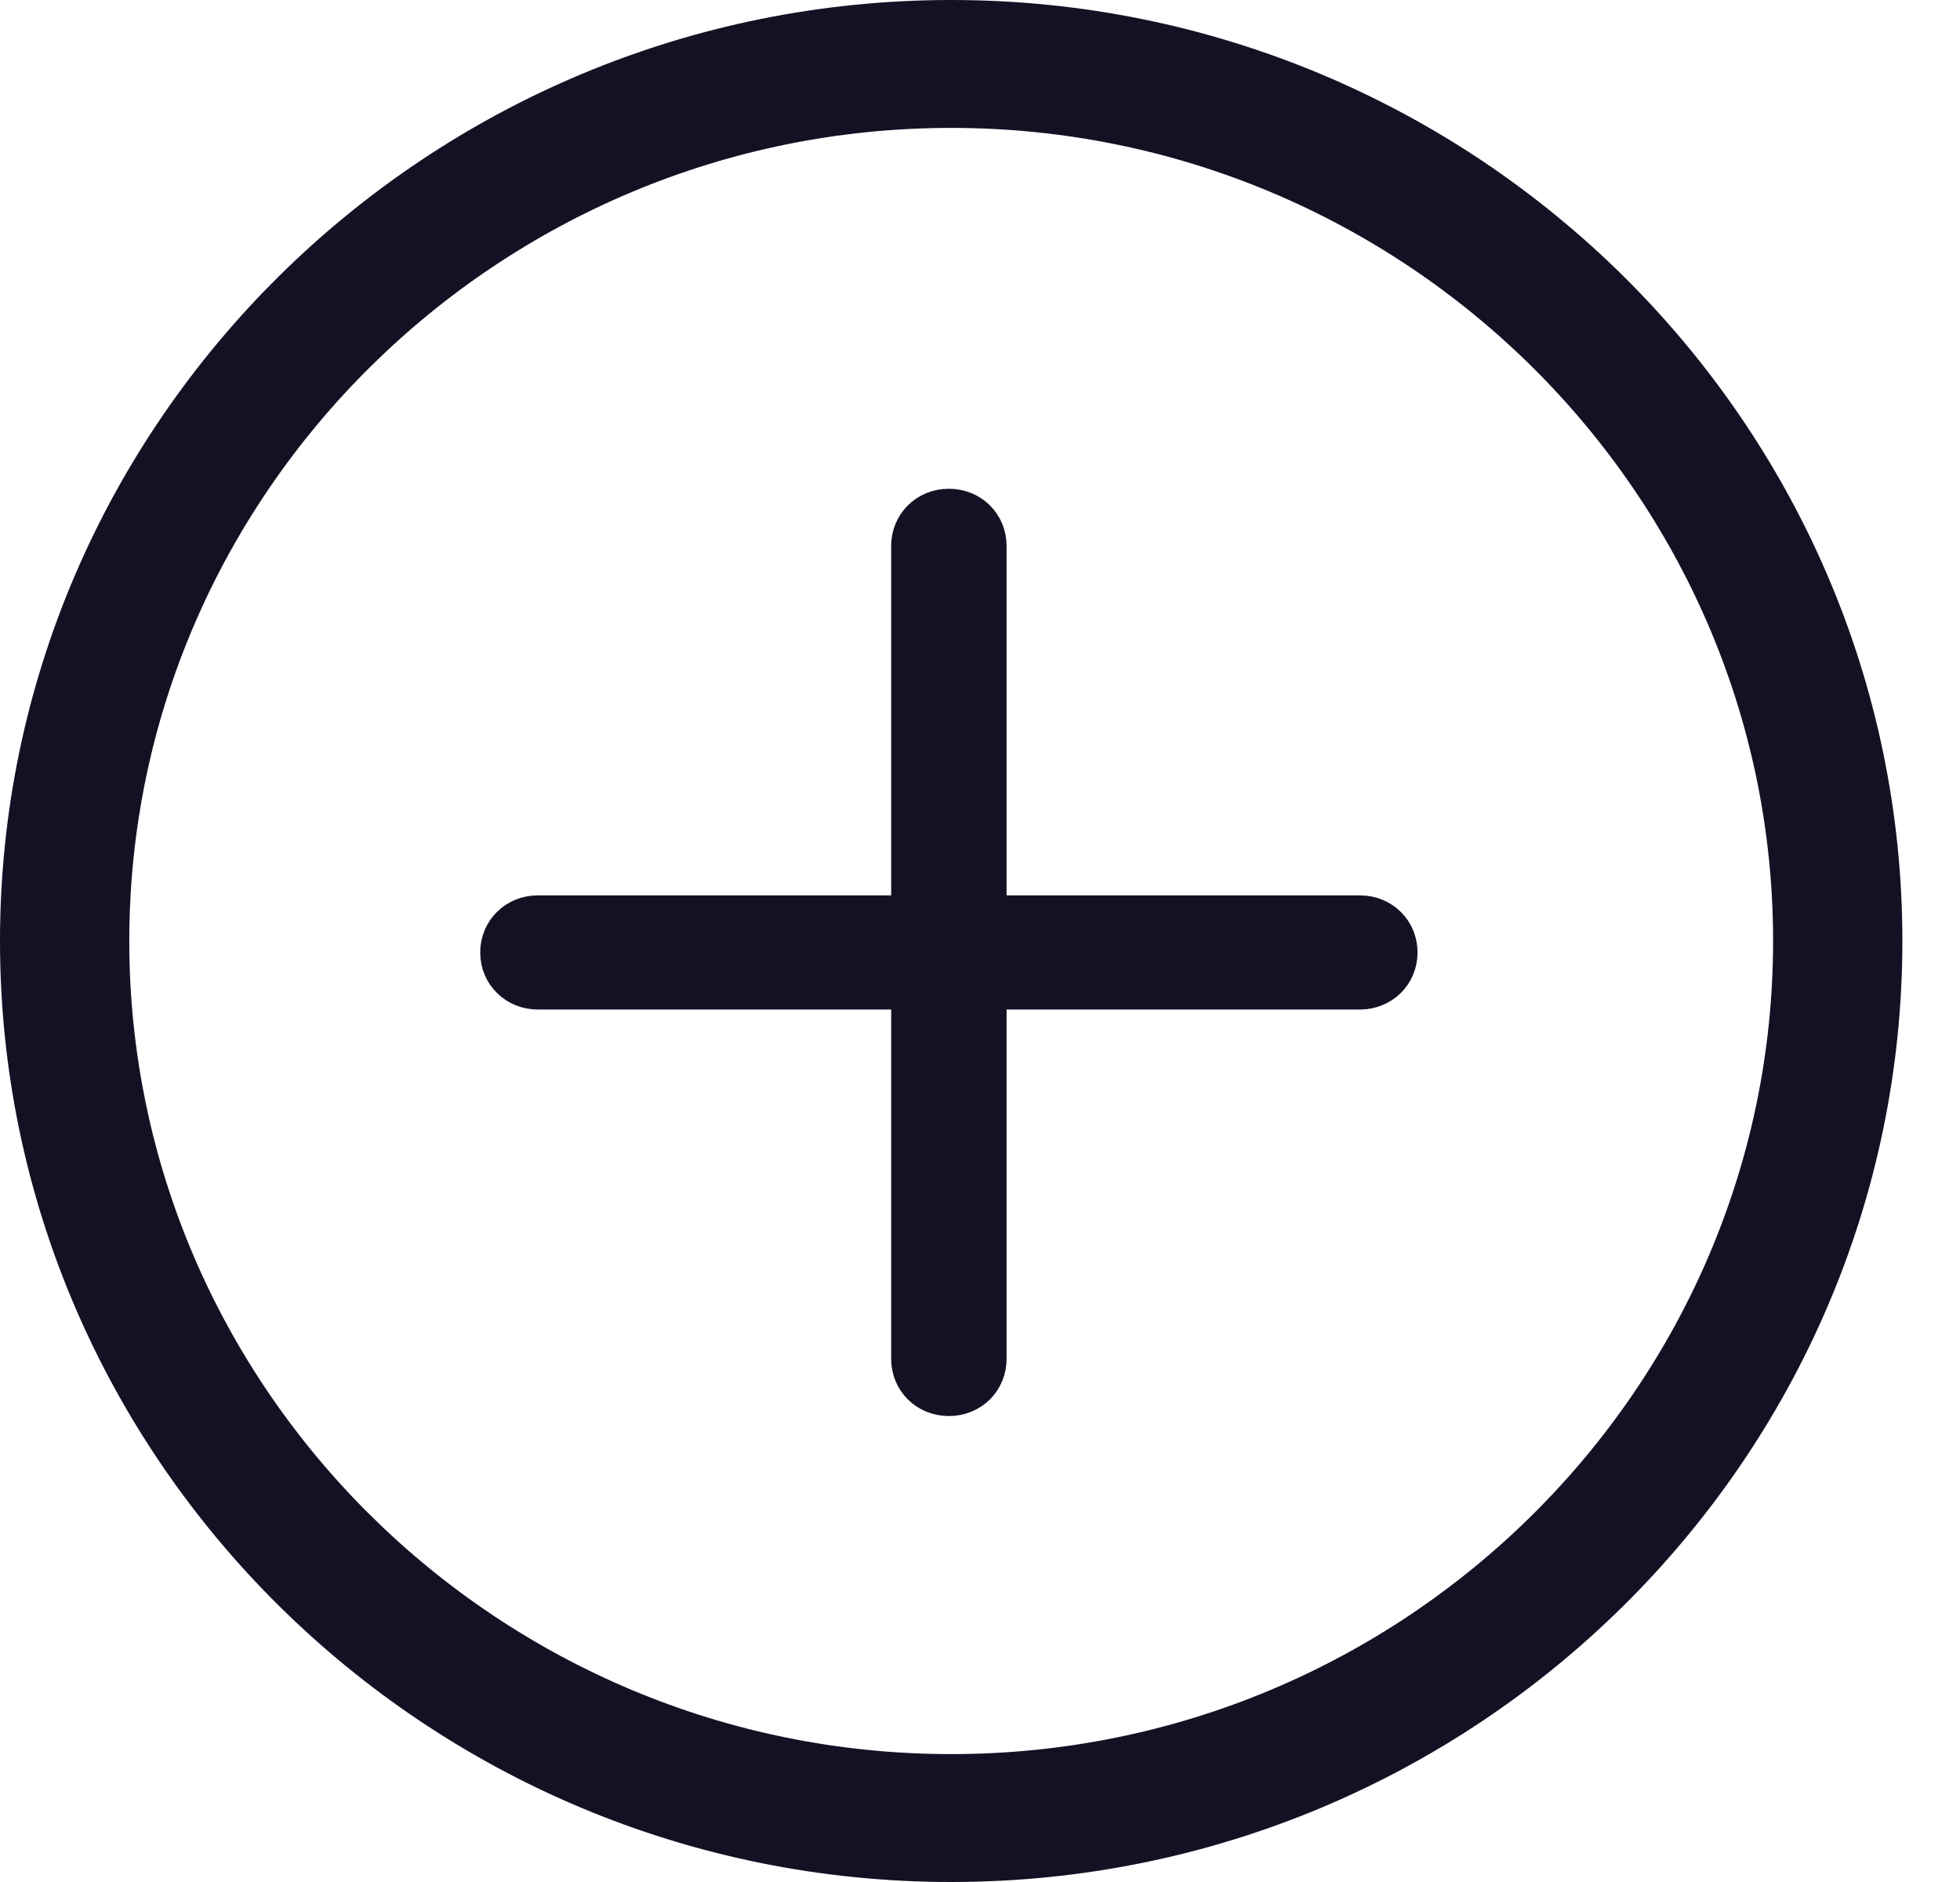 <svg width="25" height="24" viewBox="0 0 25 24" fill="none" xmlns="http://www.w3.org/2000/svg">
<path d="M12.589 11.418V11.668H12.839H17.345C17.622 11.668 17.831 11.879 17.831 12.146C17.831 12.413 17.622 12.624 17.345 12.624H12.839H12.589V12.874V17.33C12.589 17.597 12.38 17.808 12.103 17.808C11.826 17.808 11.617 17.597 11.617 17.33V12.874V12.624H11.367H6.861C6.585 12.624 6.375 12.413 6.375 12.146C6.375 11.879 6.585 11.668 6.861 11.668H11.367H11.617V11.418V6.961C11.617 6.694 11.826 6.483 12.103 6.483C12.38 6.483 12.589 6.694 12.589 6.961V11.418ZM12.133 23.75C5.583 23.75 0.25 18.471 0.25 12C0.25 5.529 5.583 0.25 12.133 0.25C18.682 0.25 24.015 5.529 24.015 12C24.015 18.471 18.682 23.75 12.133 23.75ZM12.133 1.381C6.225 1.381 1.399 6.151 1.399 12C1.399 17.849 6.225 22.619 12.133 22.619C18.04 22.619 22.866 17.849 22.866 12C22.866 6.151 18.04 1.381 12.133 1.381Z" fill="#151125" stroke="#151125" stroke-width="0.5"/>
</svg>
